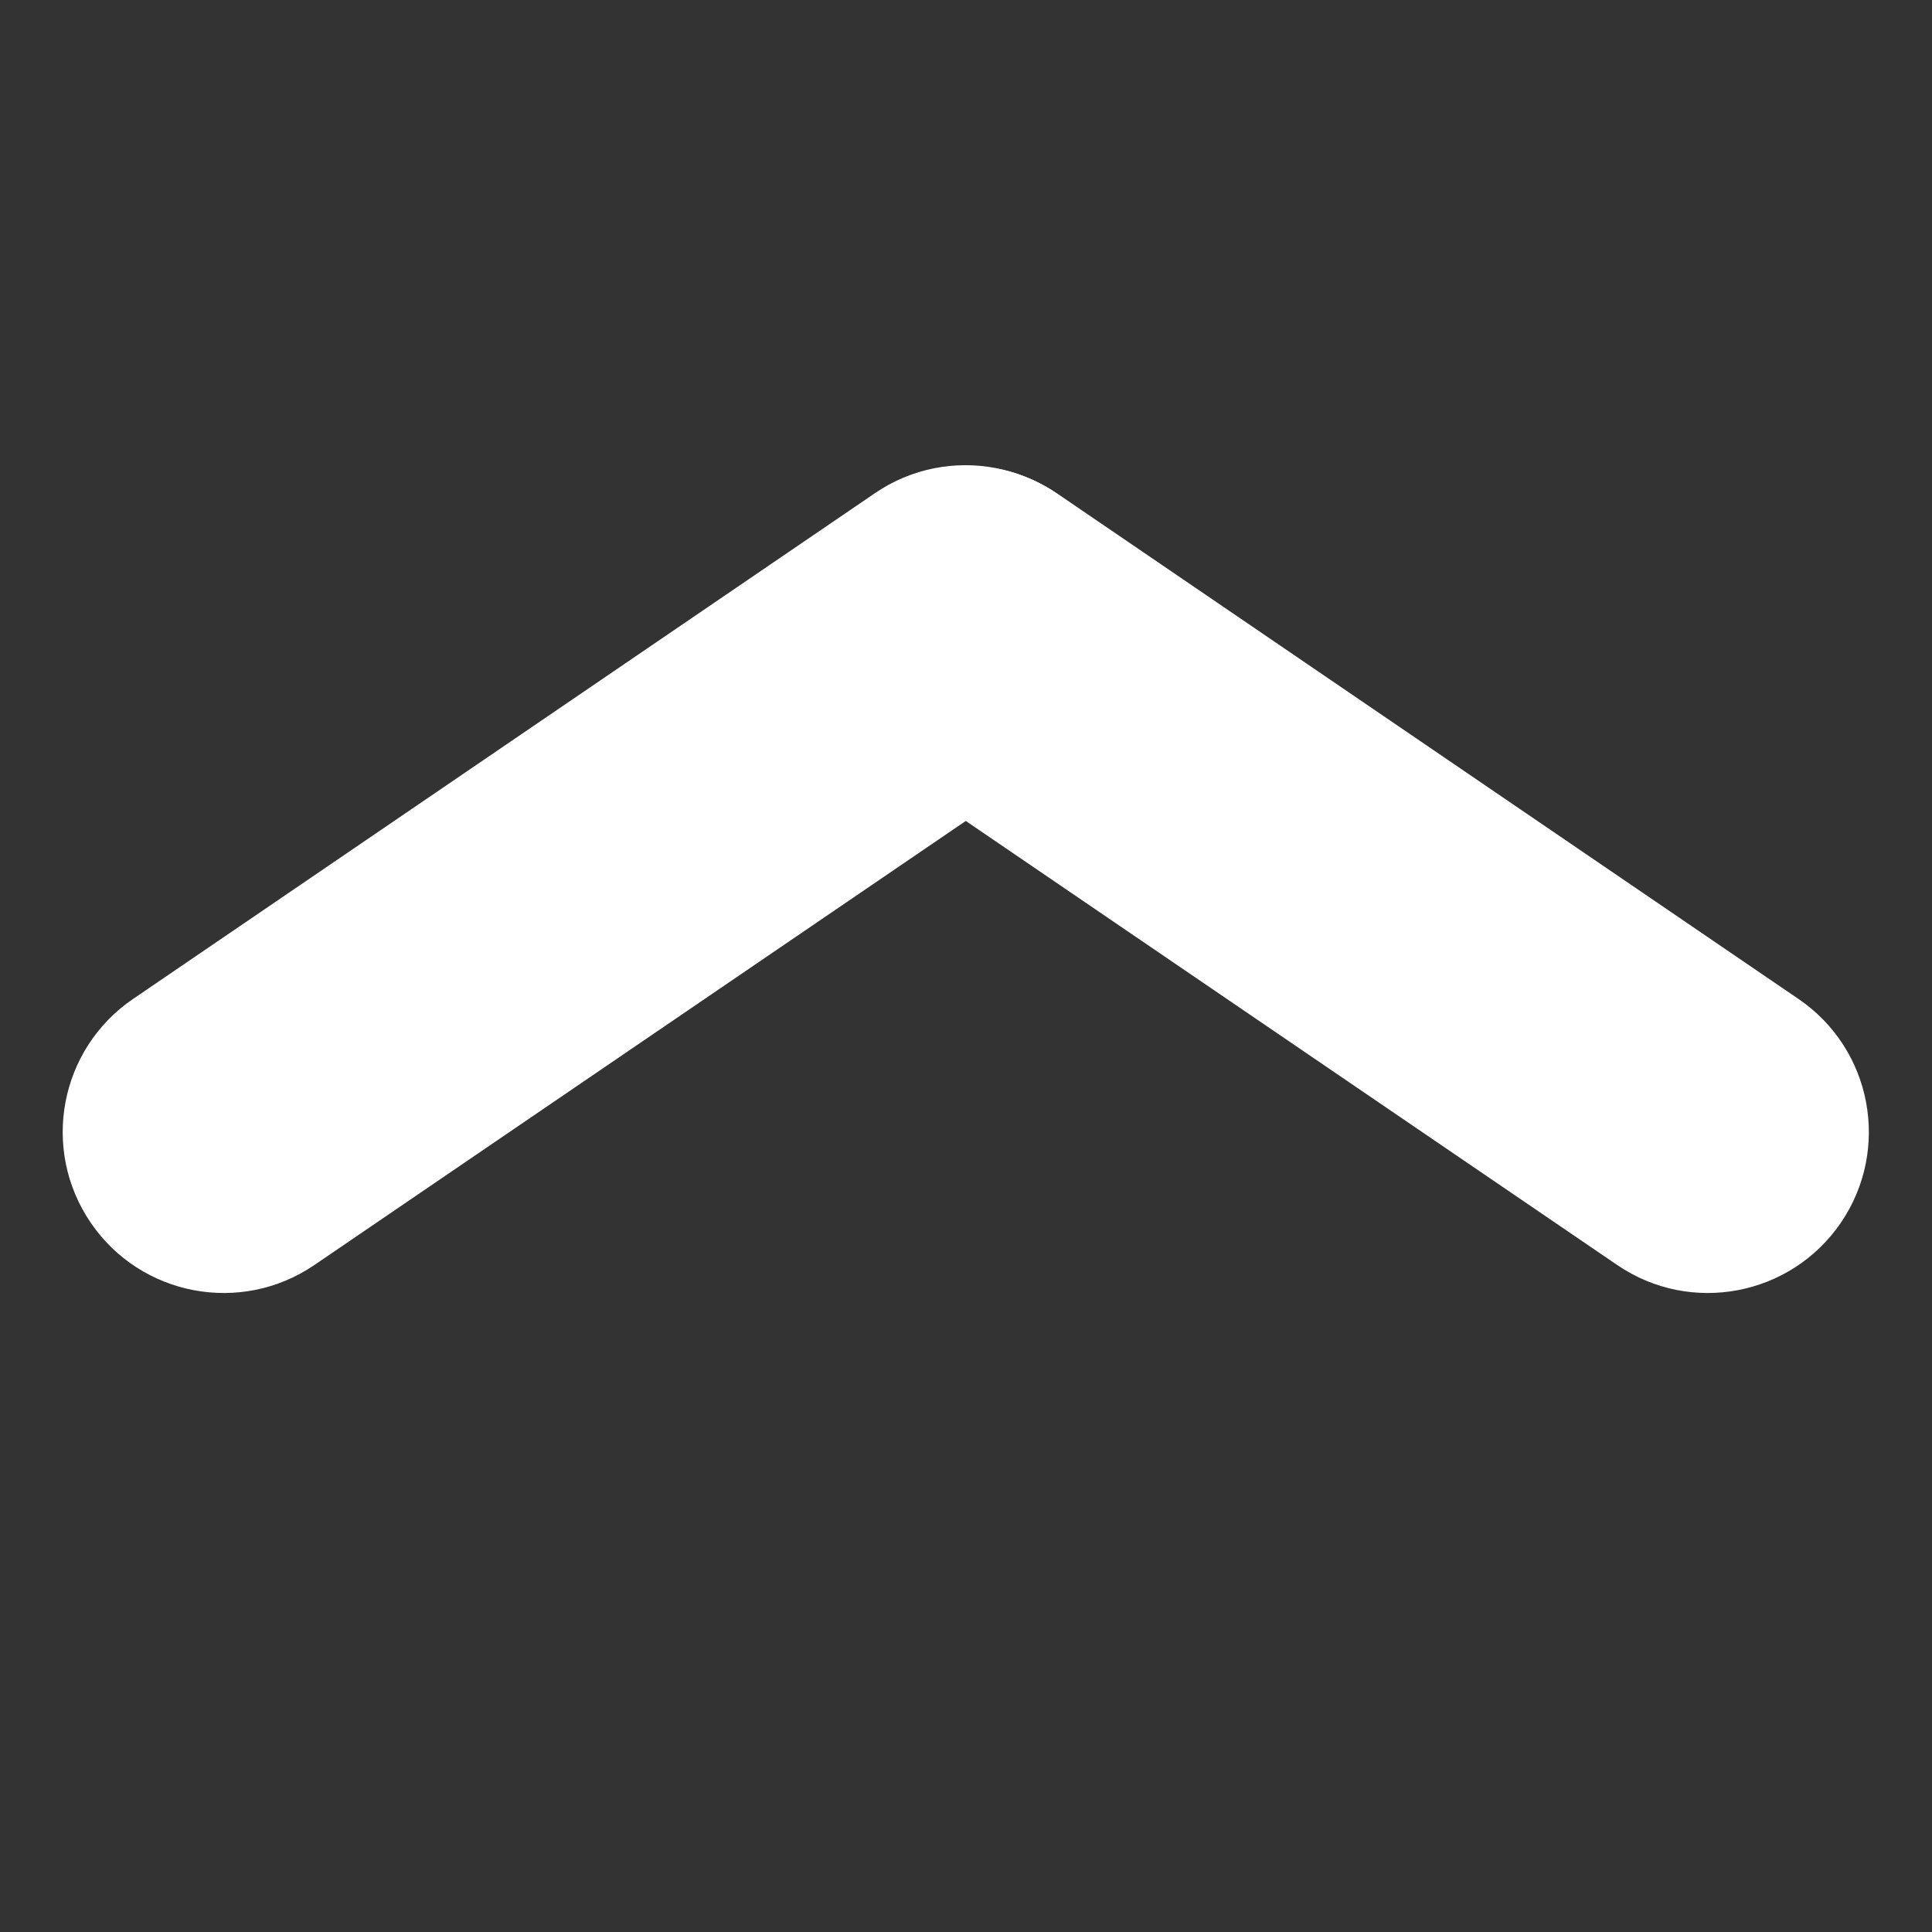 <svg width="24" height="24" viewBox="0 0 24 24" fill="none" xmlns="http://www.w3.org/2000/svg">
<rect x="0" y="0" width="24" height="24" fill="#333333" stroke="none"/>
<path d="M1.127 15.189C1.749 16.101 2.993 16.337 3.906 15.714L13.121 9.432C14.034 8.809 14.269 7.565 13.647 6.652C13.025 5.74 11.78 5.504 10.868 6.127L1.652 12.41C0.74 13.032 0.504 14.276 1.127 15.189Z" fill="white"/>
<path d="M22.868 15.189C22.245 16.101 21.001 16.337 20.089 15.714L10.885 9.44C9.973 8.818 9.737 7.573 10.36 6.661C10.982 5.748 12.226 5.513 13.139 6.135L22.342 12.41C23.255 13.032 23.49 14.276 22.868 15.189Z" fill="white"/>
</svg>
